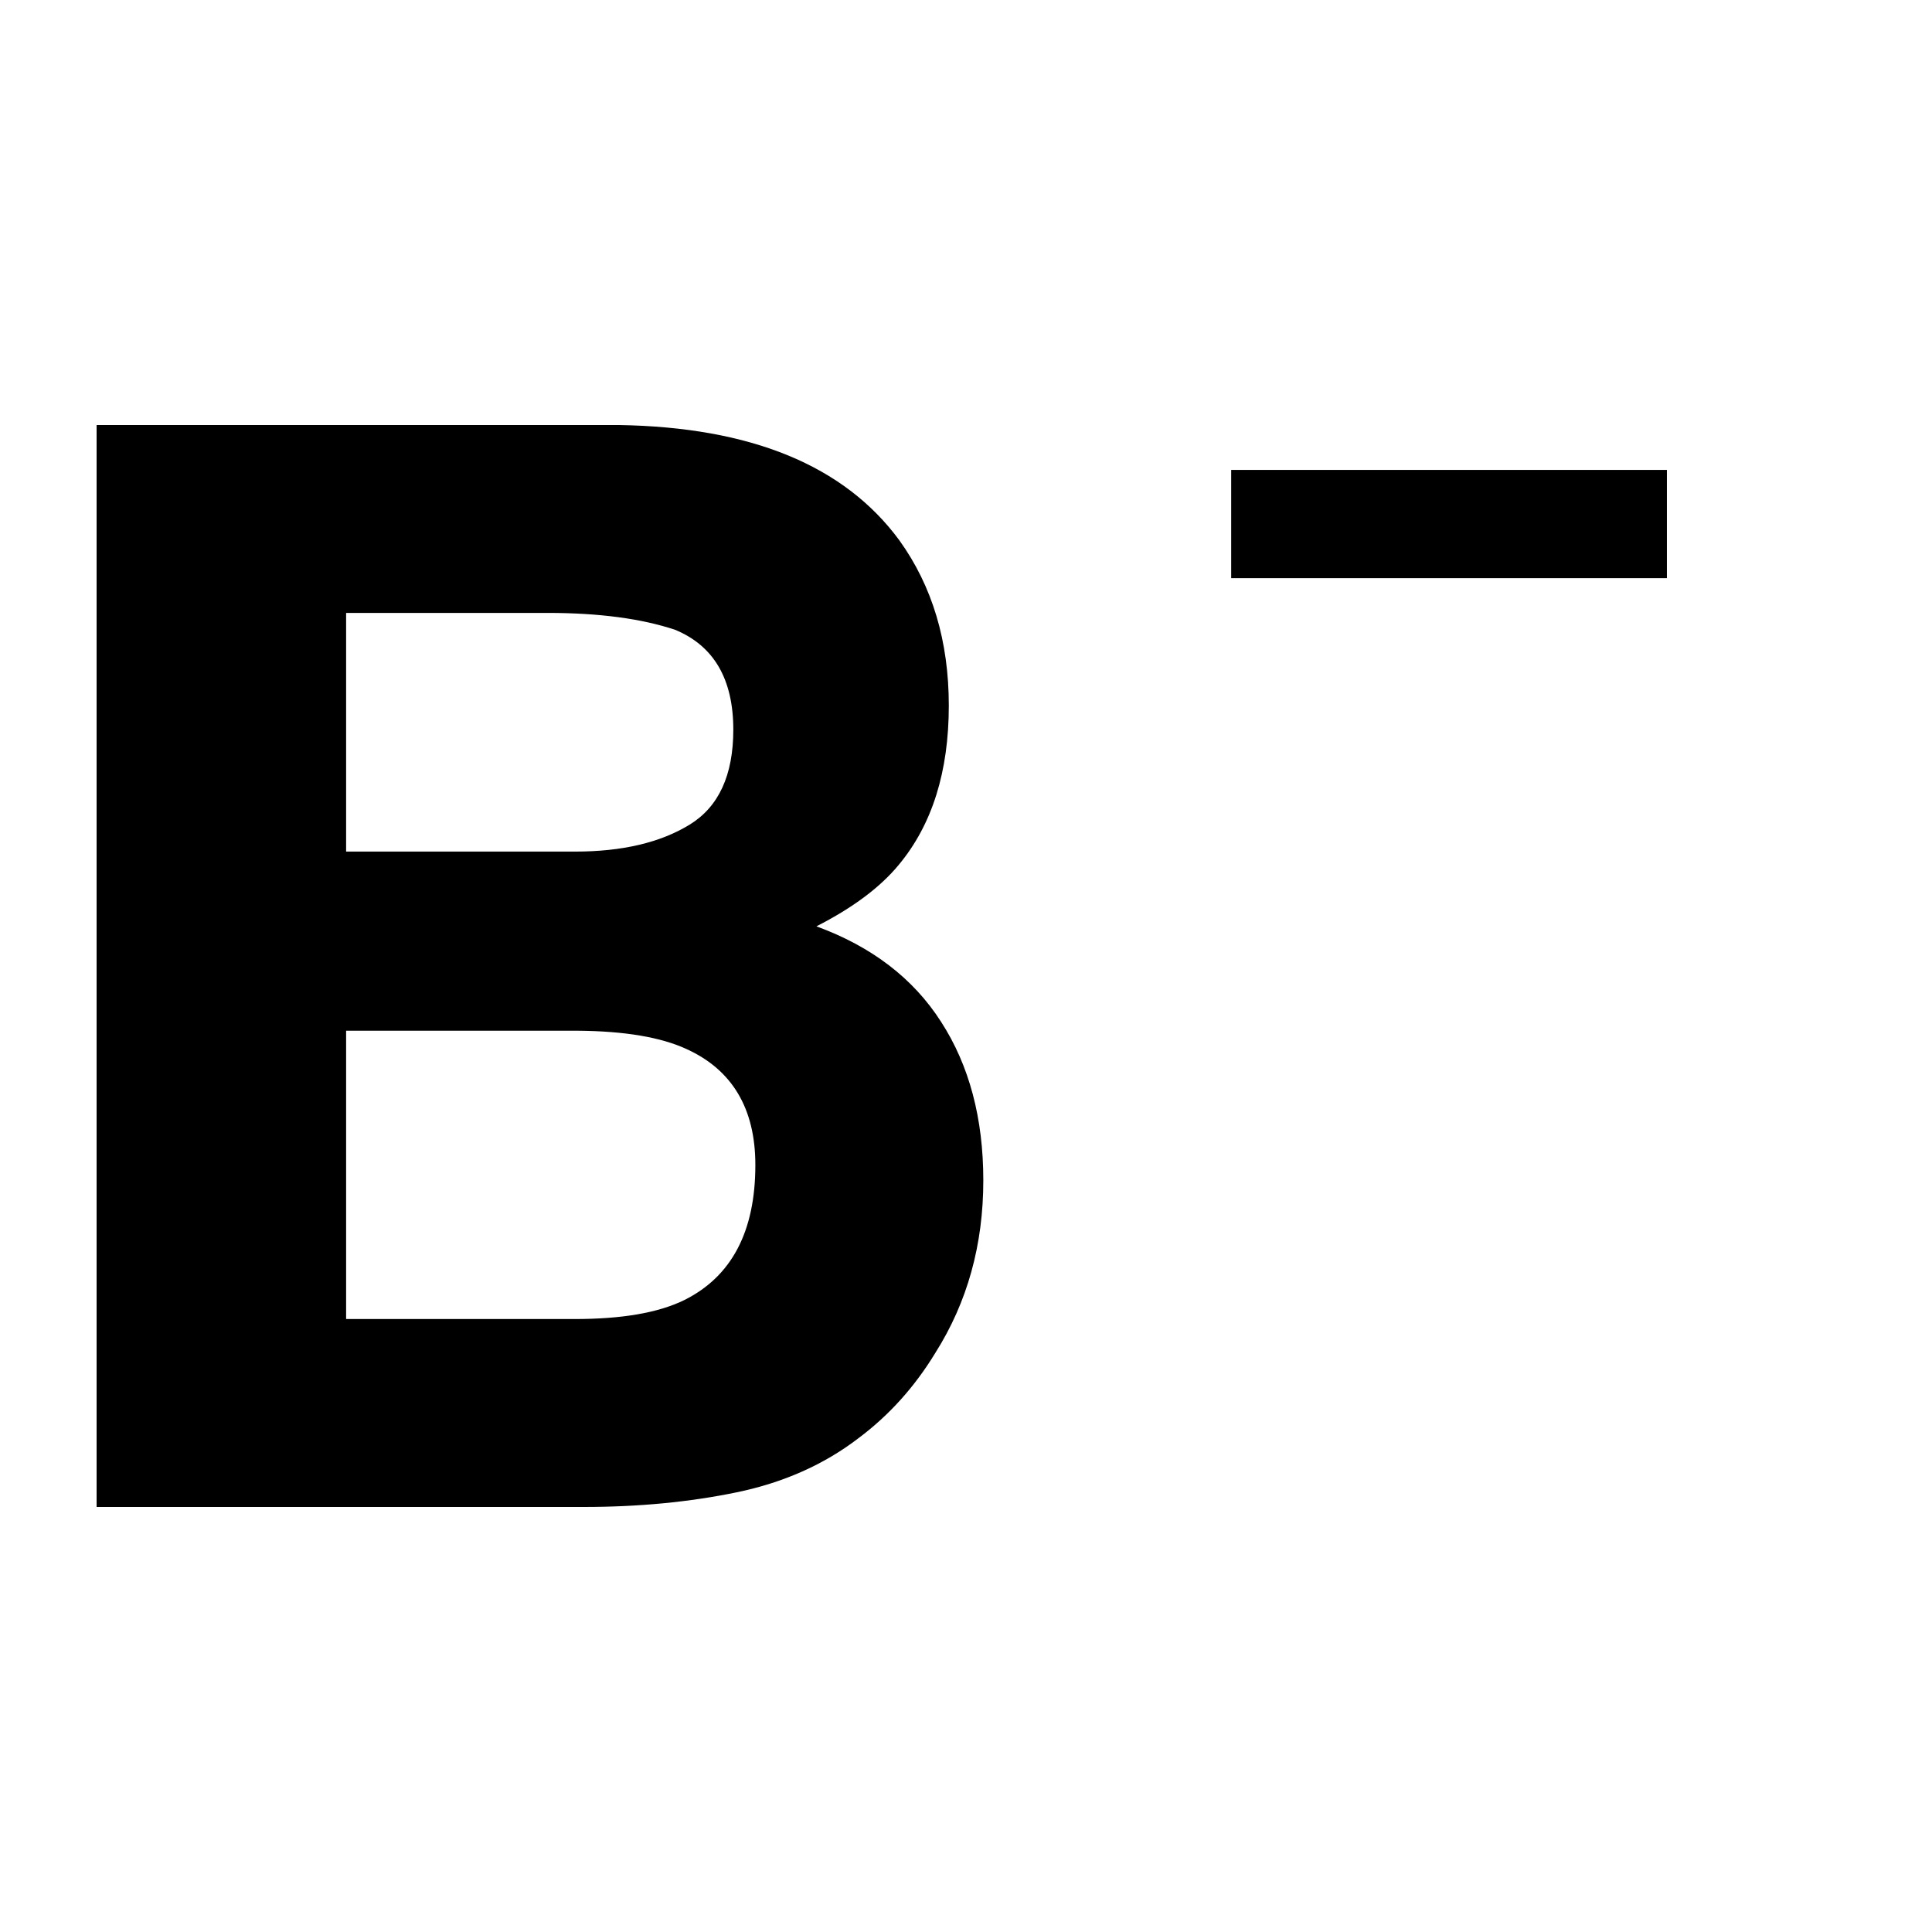<?xml version="1.0" encoding="UTF-8" standalone="no"?>
<!DOCTYPE svg PUBLIC "-//W3C//DTD SVG 1.1//EN" "http://www.w3.org/Graphics/SVG/1.1/DTD/svg11.dtd">
<svg width="100%" height="100%" viewBox="0 0 100 100" version="1.1" xmlns="http://www.w3.org/2000/svg" xmlns:xlink="http://www.w3.org/1999/xlink" xml:space="preserve" xmlns:serif="http://www.serif.com/" style="fill-rule:evenodd;clip-rule:evenodd;stroke-linejoin:round;stroke-miterlimit:2;">
    <path id="Behance" d="M86.279,29.925L63.726,29.925L63.726,24.323L86.279,24.323L86.279,29.925ZM48.714,52.895C50.169,55.148 50.896,57.885 50.896,61.097C50.896,64.42 50.076,67.4 48.408,70.033C47.347,71.776 46.03,73.247 44.447,74.431C42.664,75.802 40.553,76.741 38.127,77.243C35.693,77.746 33.058,78 30.22,78L5,78L5,22L32.045,22C38.862,22.111 43.695,24.086 46.549,27.965C48.261,30.344 49.11,33.198 49.11,36.516C49.11,39.94 48.251,42.679 46.522,44.761C45.56,45.928 44.139,46.989 42.258,47.947C45.107,48.99 47.269,50.633 48.714,52.895ZM17.915,44.078L29.765,44.078C32.2,44.078 34.169,43.615 35.685,42.69C37.2,41.766 37.956,40.124 37.956,37.766C37.956,35.161 36.955,33.432 34.948,32.6C33.223,32.022 31.016,31.724 28.338,31.724L17.915,31.724L17.915,44.078ZM39.097,60.298C39.097,57.388 37.908,55.378 35.535,54.299C34.208,53.685 32.336,53.372 29.935,53.35L17.915,53.35L17.915,68.273L29.749,68.273C32.18,68.273 34.062,67.955 35.42,67.291C37.869,66.07 39.097,63.747 39.097,60.298Z" style="fill-rule:nonzero;"/>
</svg>
